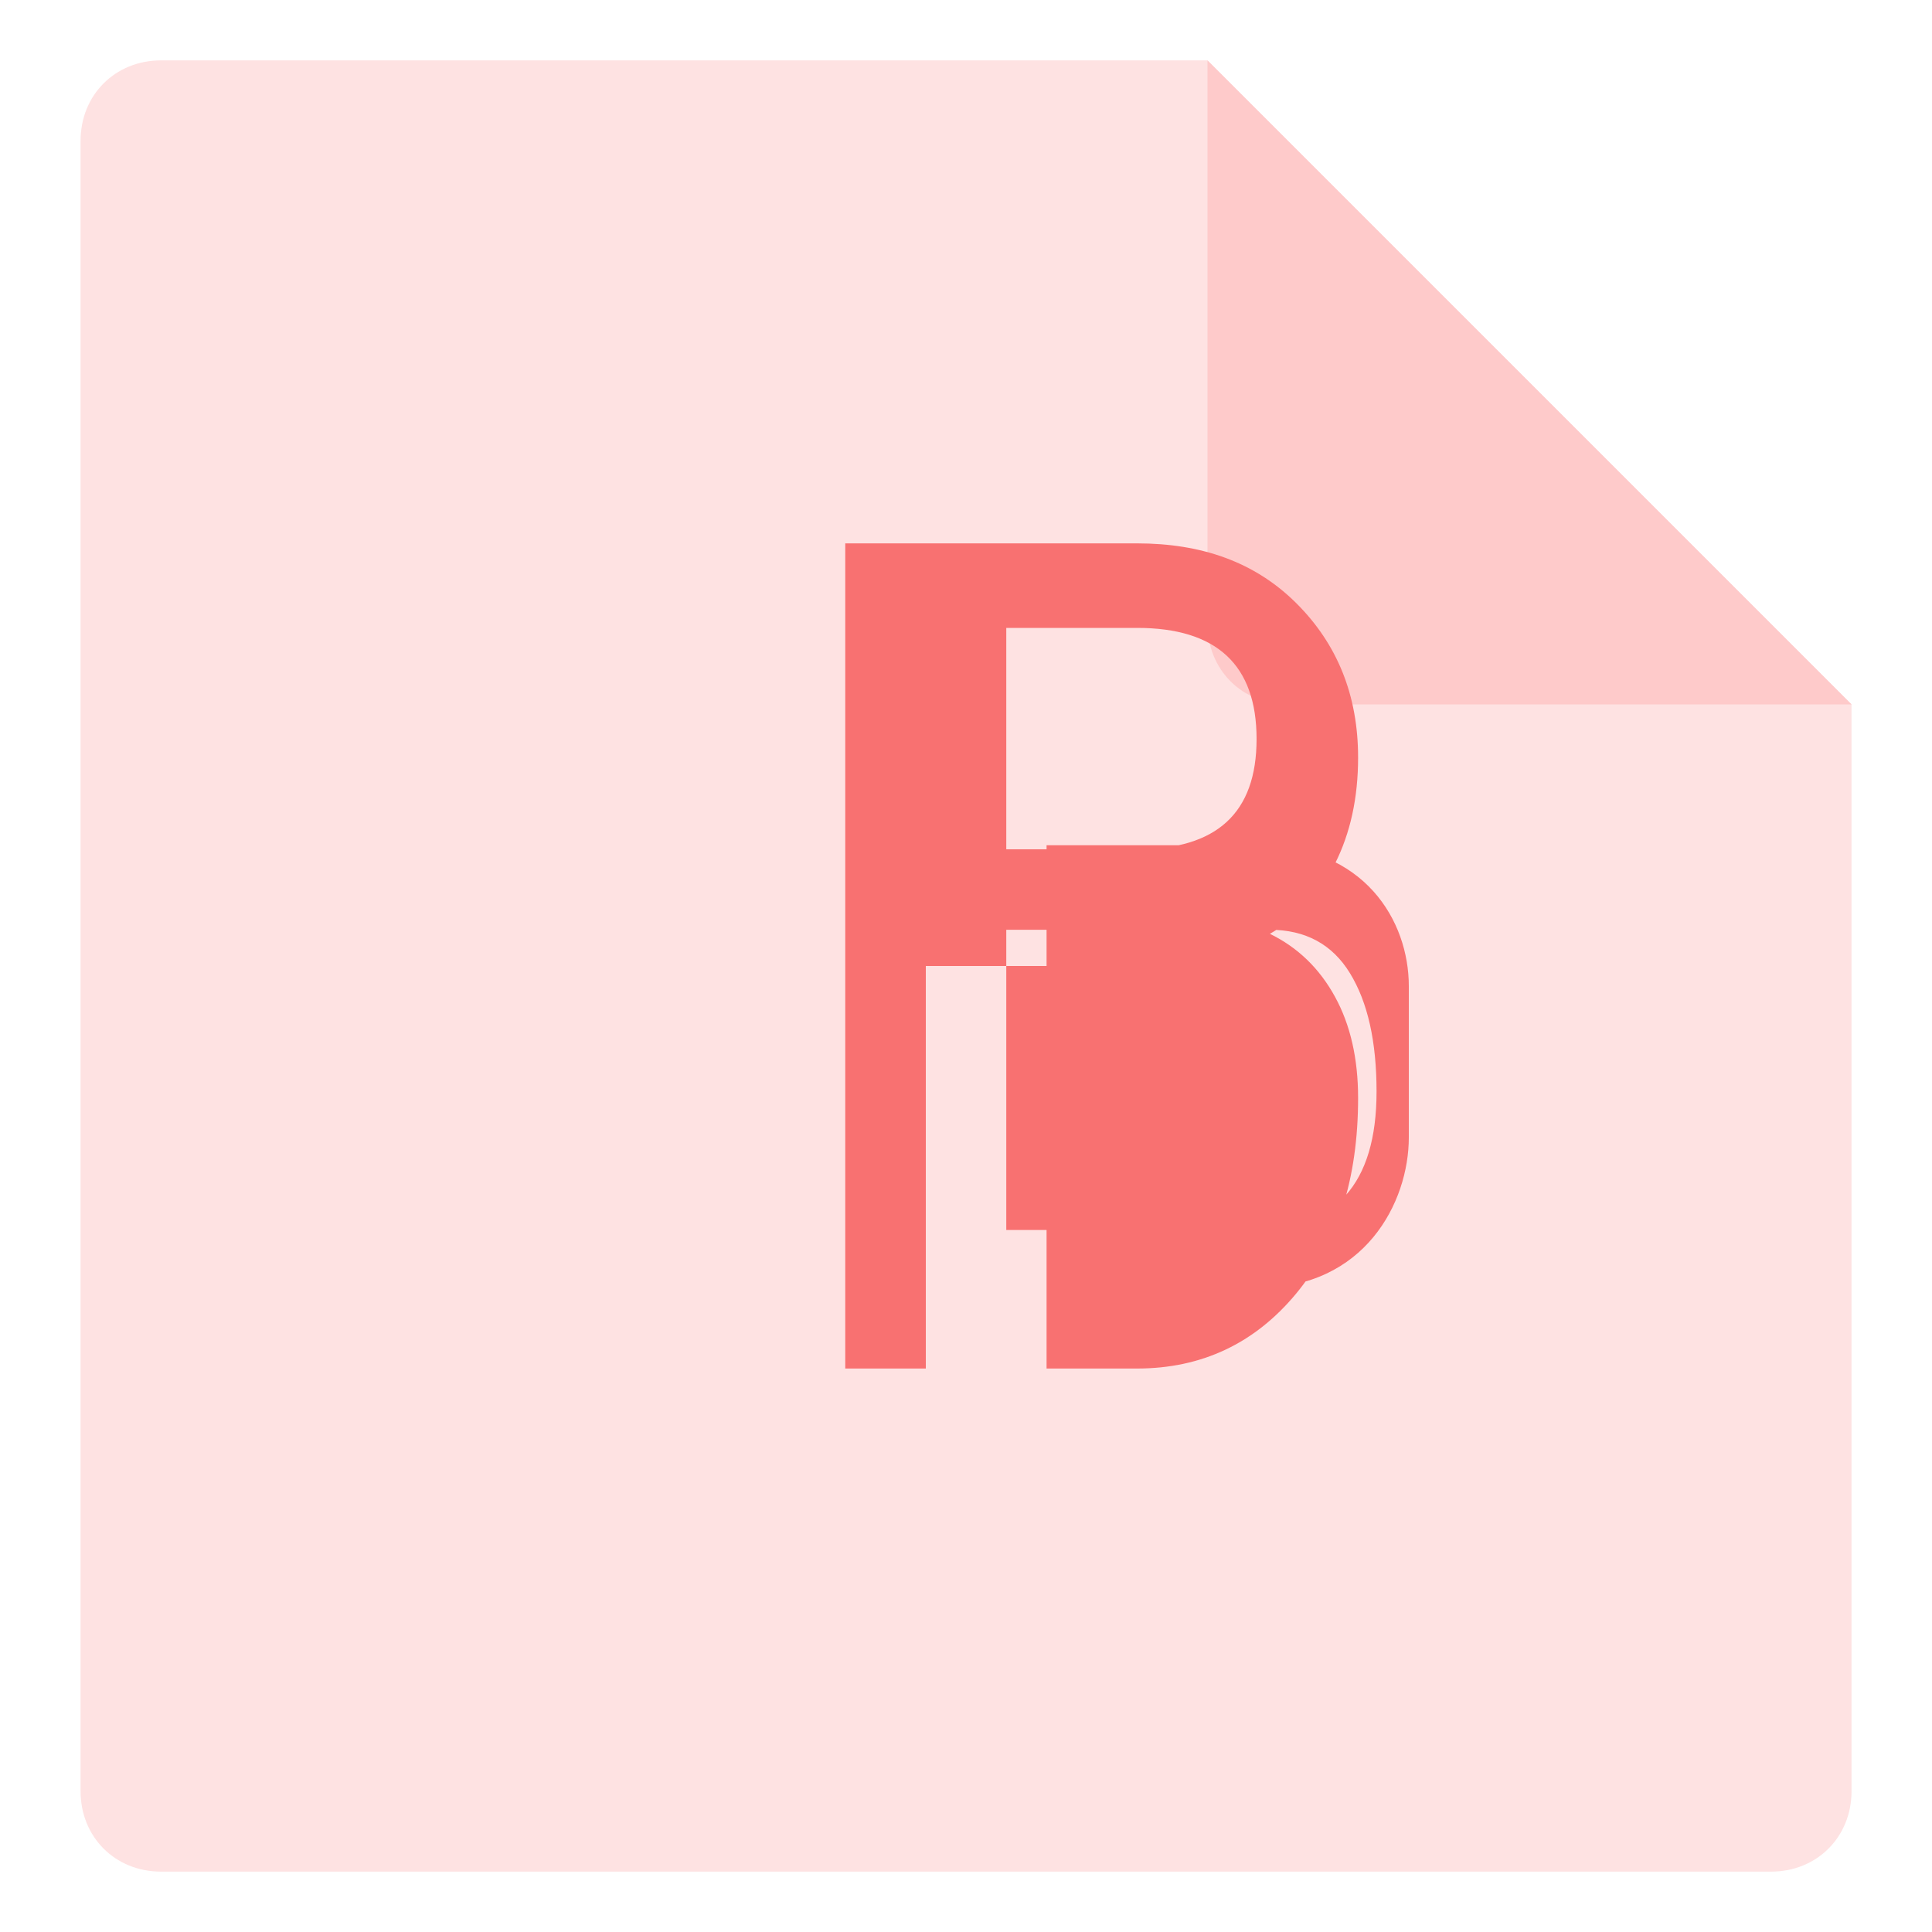 <svg width="20" height="20" viewBox="0 0 20 20" fill="none" xmlns="http://www.w3.org/2000/svg">
<path d="M18.334 19.375H1.667C1.192 19.375 0.834 19.017 0.834 18.542V1.458C0.834 0.983 1.192 0.625 1.667 0.625H12.5L19.167 7.292V18.542C19.167 19.017 18.809 19.375 18.334 19.375Z" fill="#FEE2E2"/>
<path d="M19.167 7.292H13.334C12.859 7.292 12.5 6.933 12.5 6.458V0.625L19.167 7.292Z" fill="#FECACA"/>
<path d="M14.584 10.208C14.584 9.533 14.125 8.75 13.021 8.75H10.834V14.167H11.771C12.438 14.167 12.989 13.908 13.417 13.392C13.845 12.875 14.059 12.2 14.059 11.367C14.059 10.958 13.979 10.608 13.819 10.317C13.659 10.025 13.435 9.808 13.146 9.667C13.435 9.5 13.659 9.258 13.819 8.942C13.979 8.625 14.059 8.258 14.059 7.842C14.059 7.2 13.845 6.667 13.417 6.242C12.989 5.817 12.438 5.625 11.771 5.625H8.75V14.167H9.584V10H10.834V13.333H13.021C14.125 13.333 14.584 12.45 14.584 11.775V10.208ZM10.417 6.5H11.771C12.595 6.5 13.008 6.883 13.008 7.65C13.008 8.417 12.595 8.792 11.771 8.792H10.417V6.5ZM10.417 9.625H13.146C13.513 9.625 13.792 9.775 13.975 10.075C14.159 10.375 14.25 10.783 14.25 11.3C14.25 12.258 13.822 12.733 12.968 12.733H10.417V9.625Z" fill="#F87171"/>
</svg> 